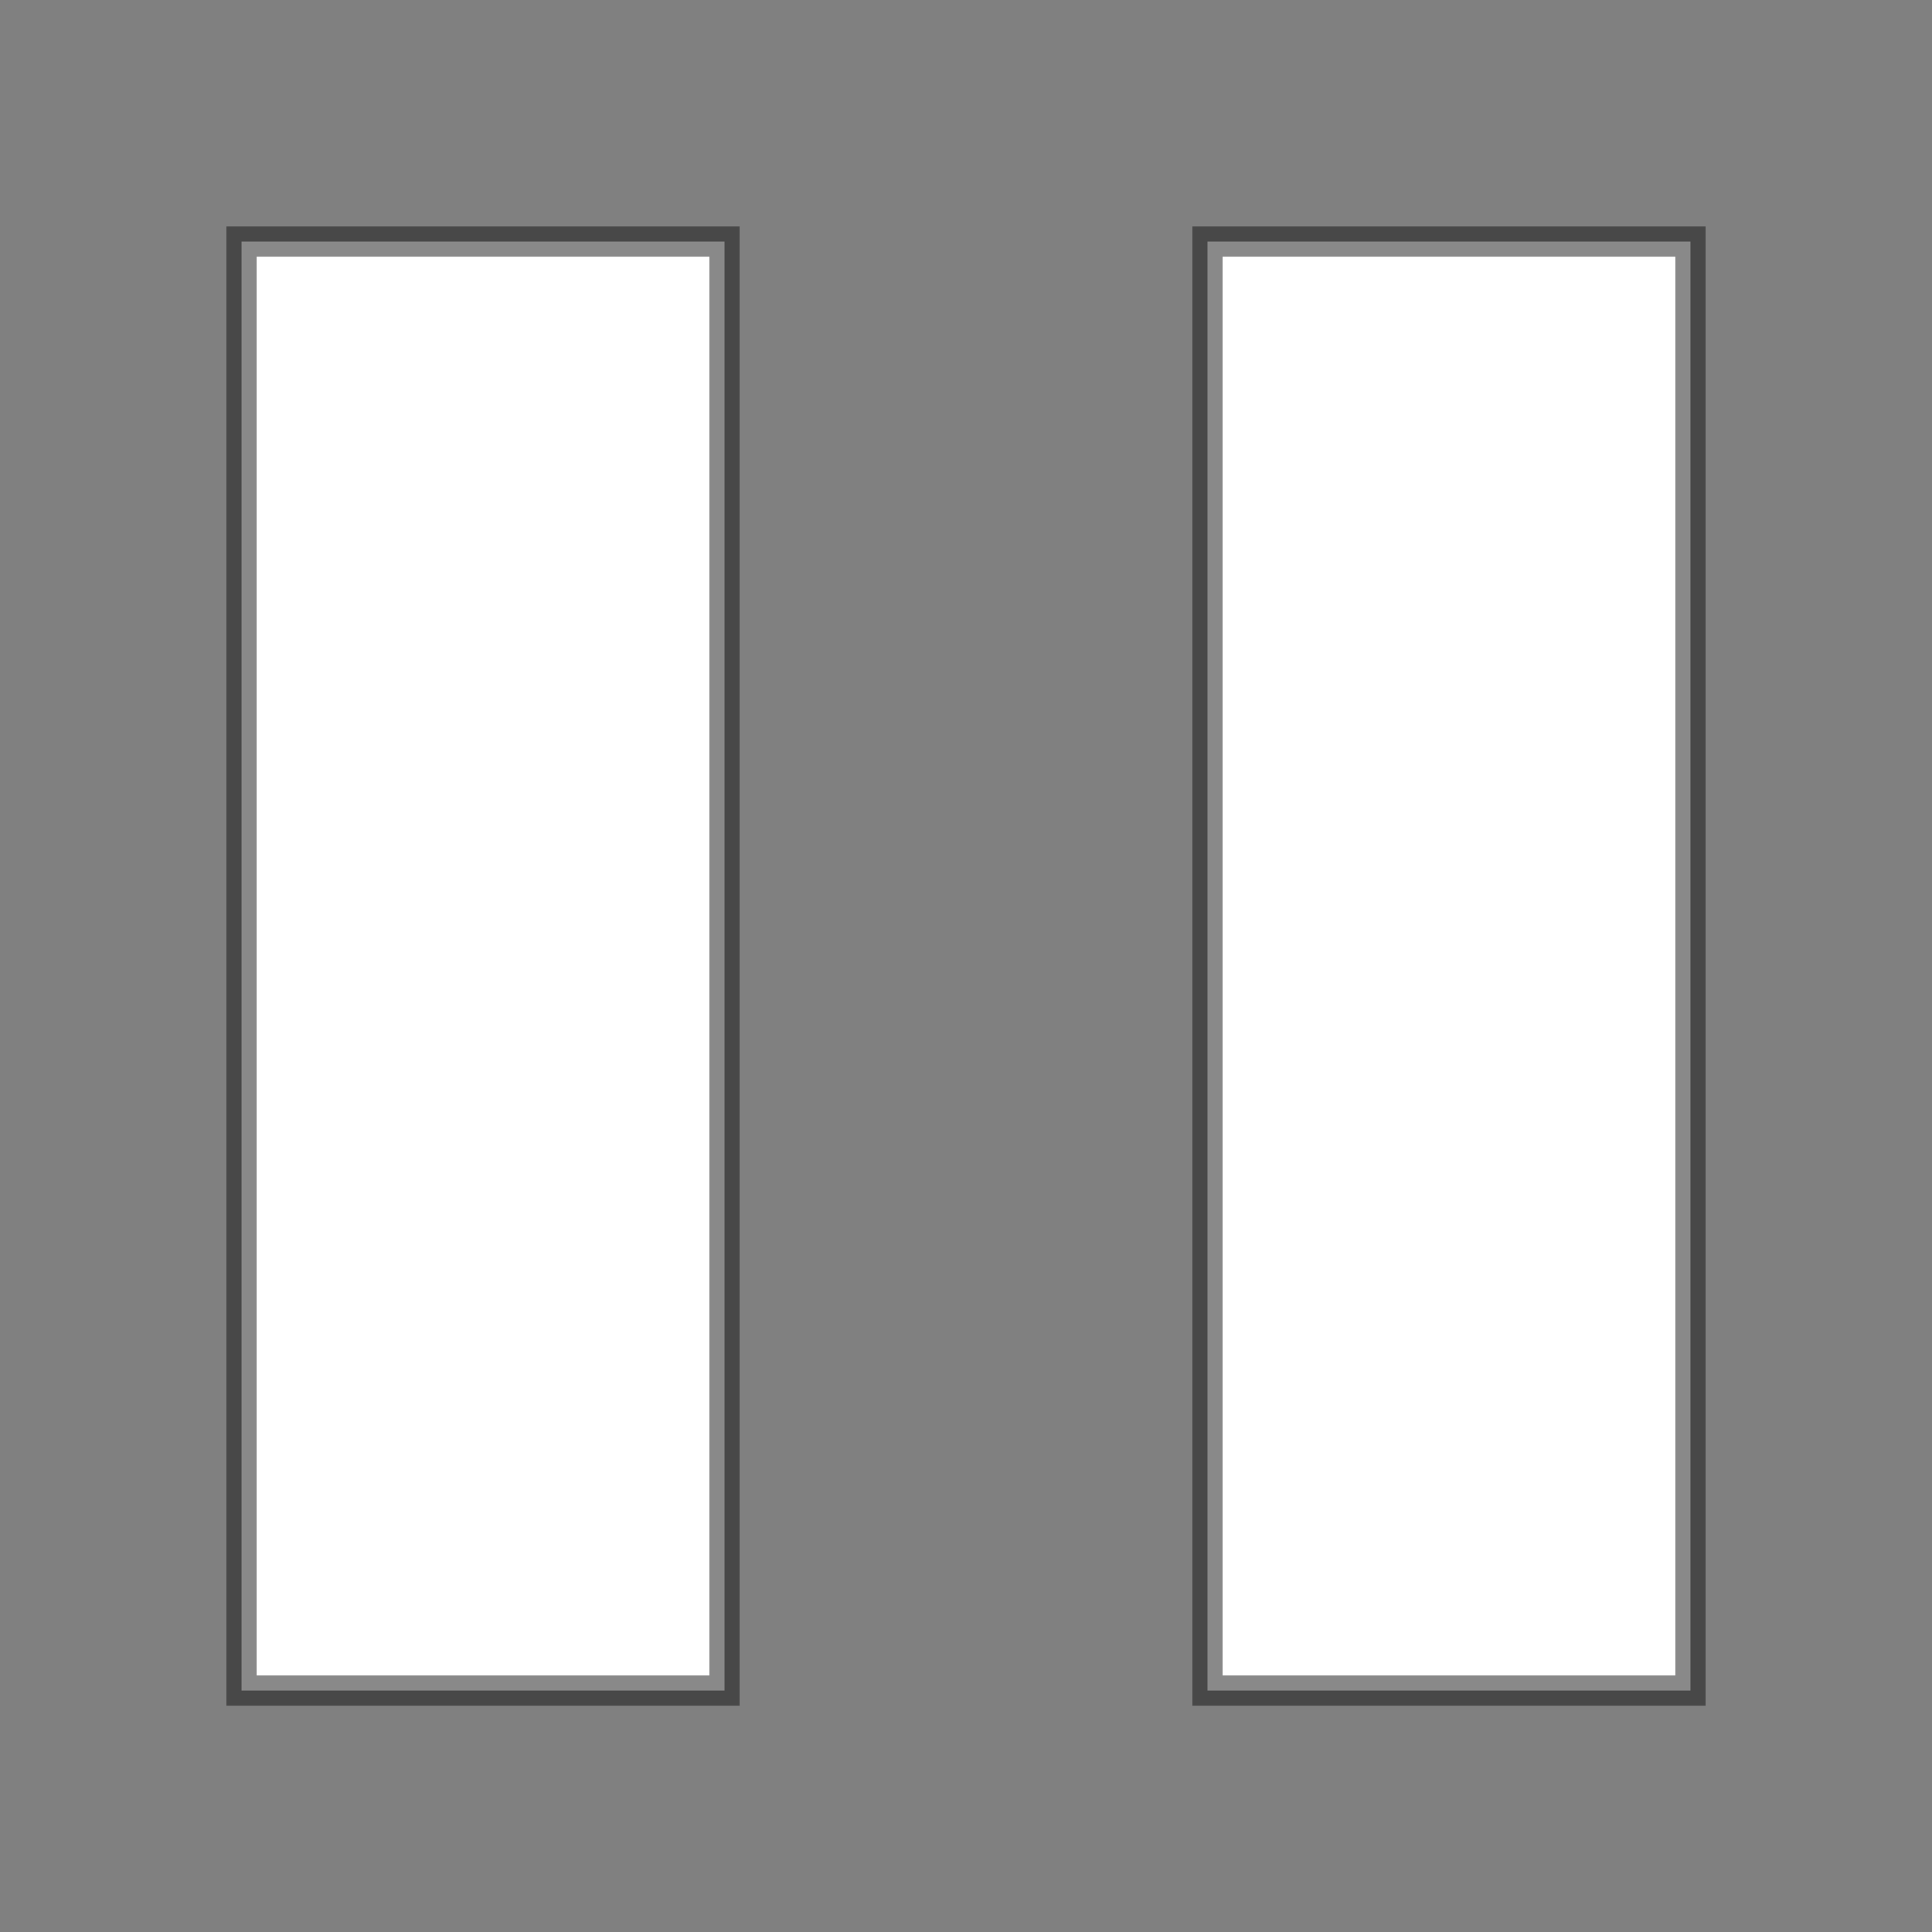 <svg height="64" viewBox="0 0 16.933 16.933" width="64" xmlns="http://www.w3.org/2000/svg"><rect x="0" y="0" width="16.933" height="16.933" fill="#808080" stroke="none"/><g fill="#fff" stroke="#100f0f" stroke-linecap="round" stroke-opacity=".49" stroke-width=".265"><path d="m2.117 2.117h4.233v12.7h-4.233z"/><path d="m10.583 2.117h4.233v12.7h-4.233z"/></g></svg>